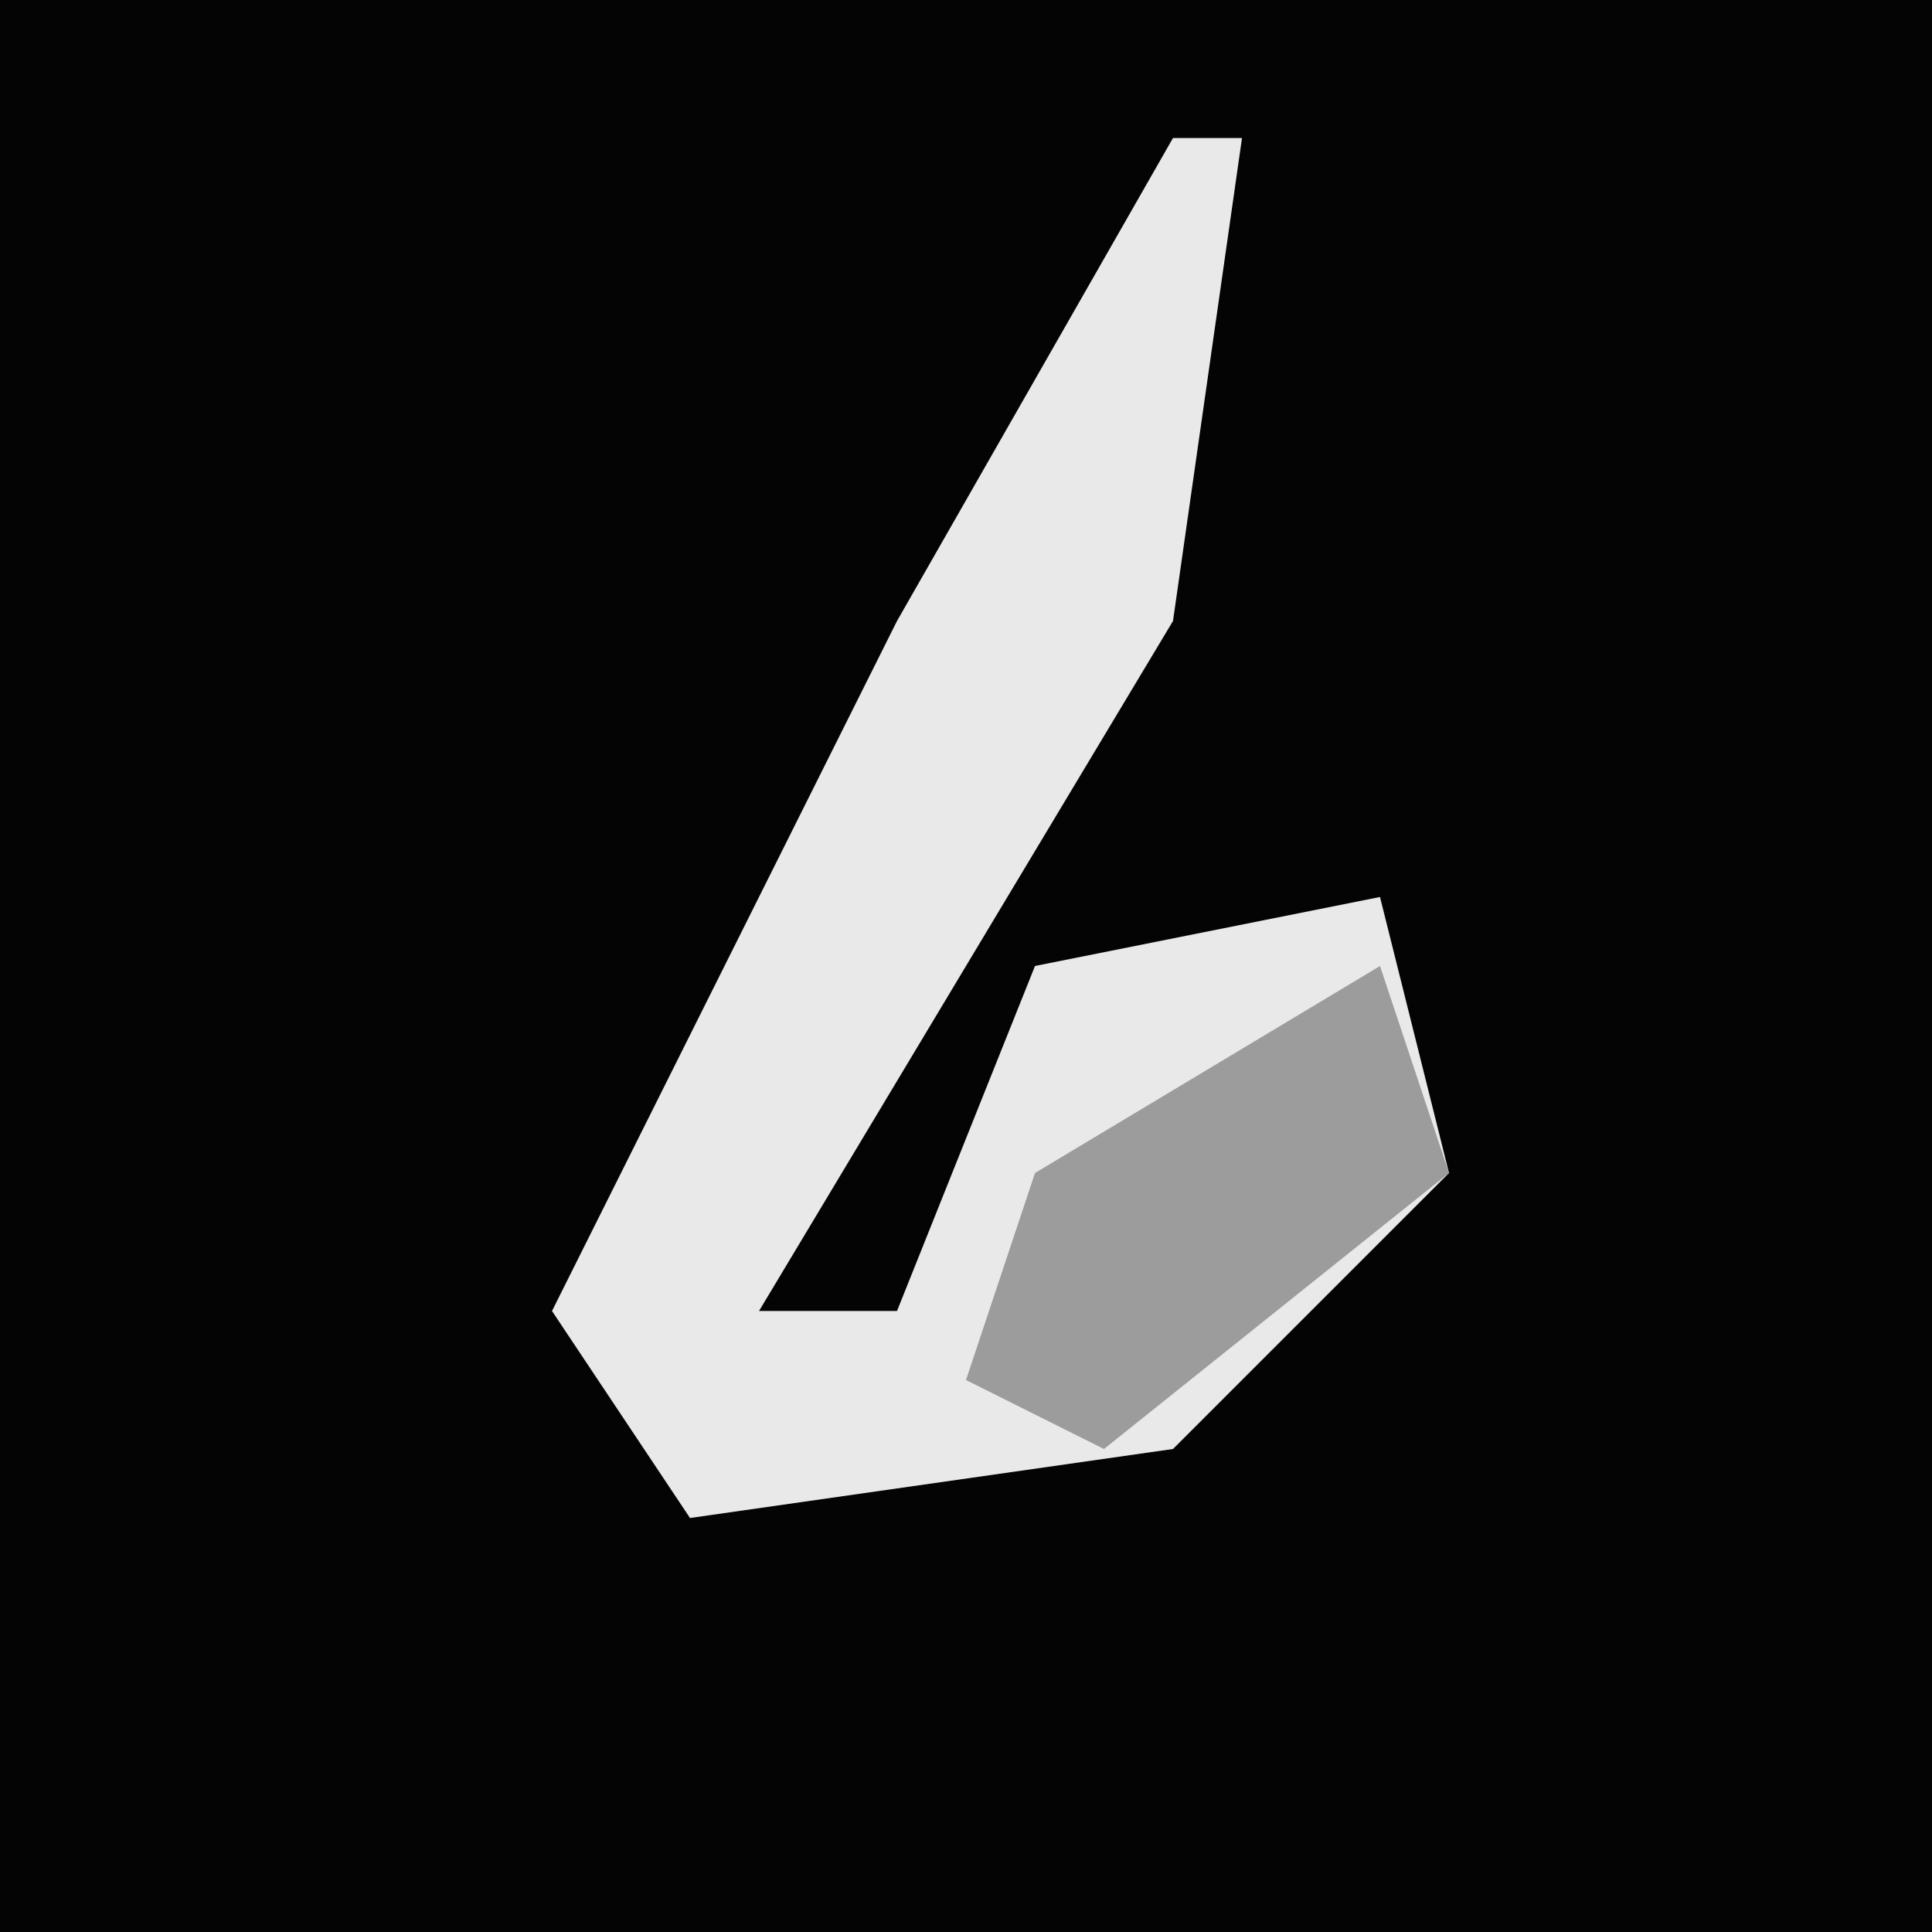 <?xml version="1.0" encoding="UTF-8"?>
<svg version="1.1" xmlns="http://www.w3.org/2000/svg" width="28" height="28">
<path d="M0,0 L28,0 L28,28 L0,28 Z " fill="#040404" transform="translate(0,0)"/>
<path d="M0,0 L1,0 L0,7 L-6,17 L-4,17 L-2,12 L3,11 L4,15 L0,19 L-7,20 L-9,17 L-4,7 Z " fill="#E9E9E9" transform="translate(17,2)"/>
<path d="M0,0 L1,3 L-4,7 L-6,6 L-5,3 Z " fill="#9C9C9C" transform="translate(20,14)"/>
</svg>
